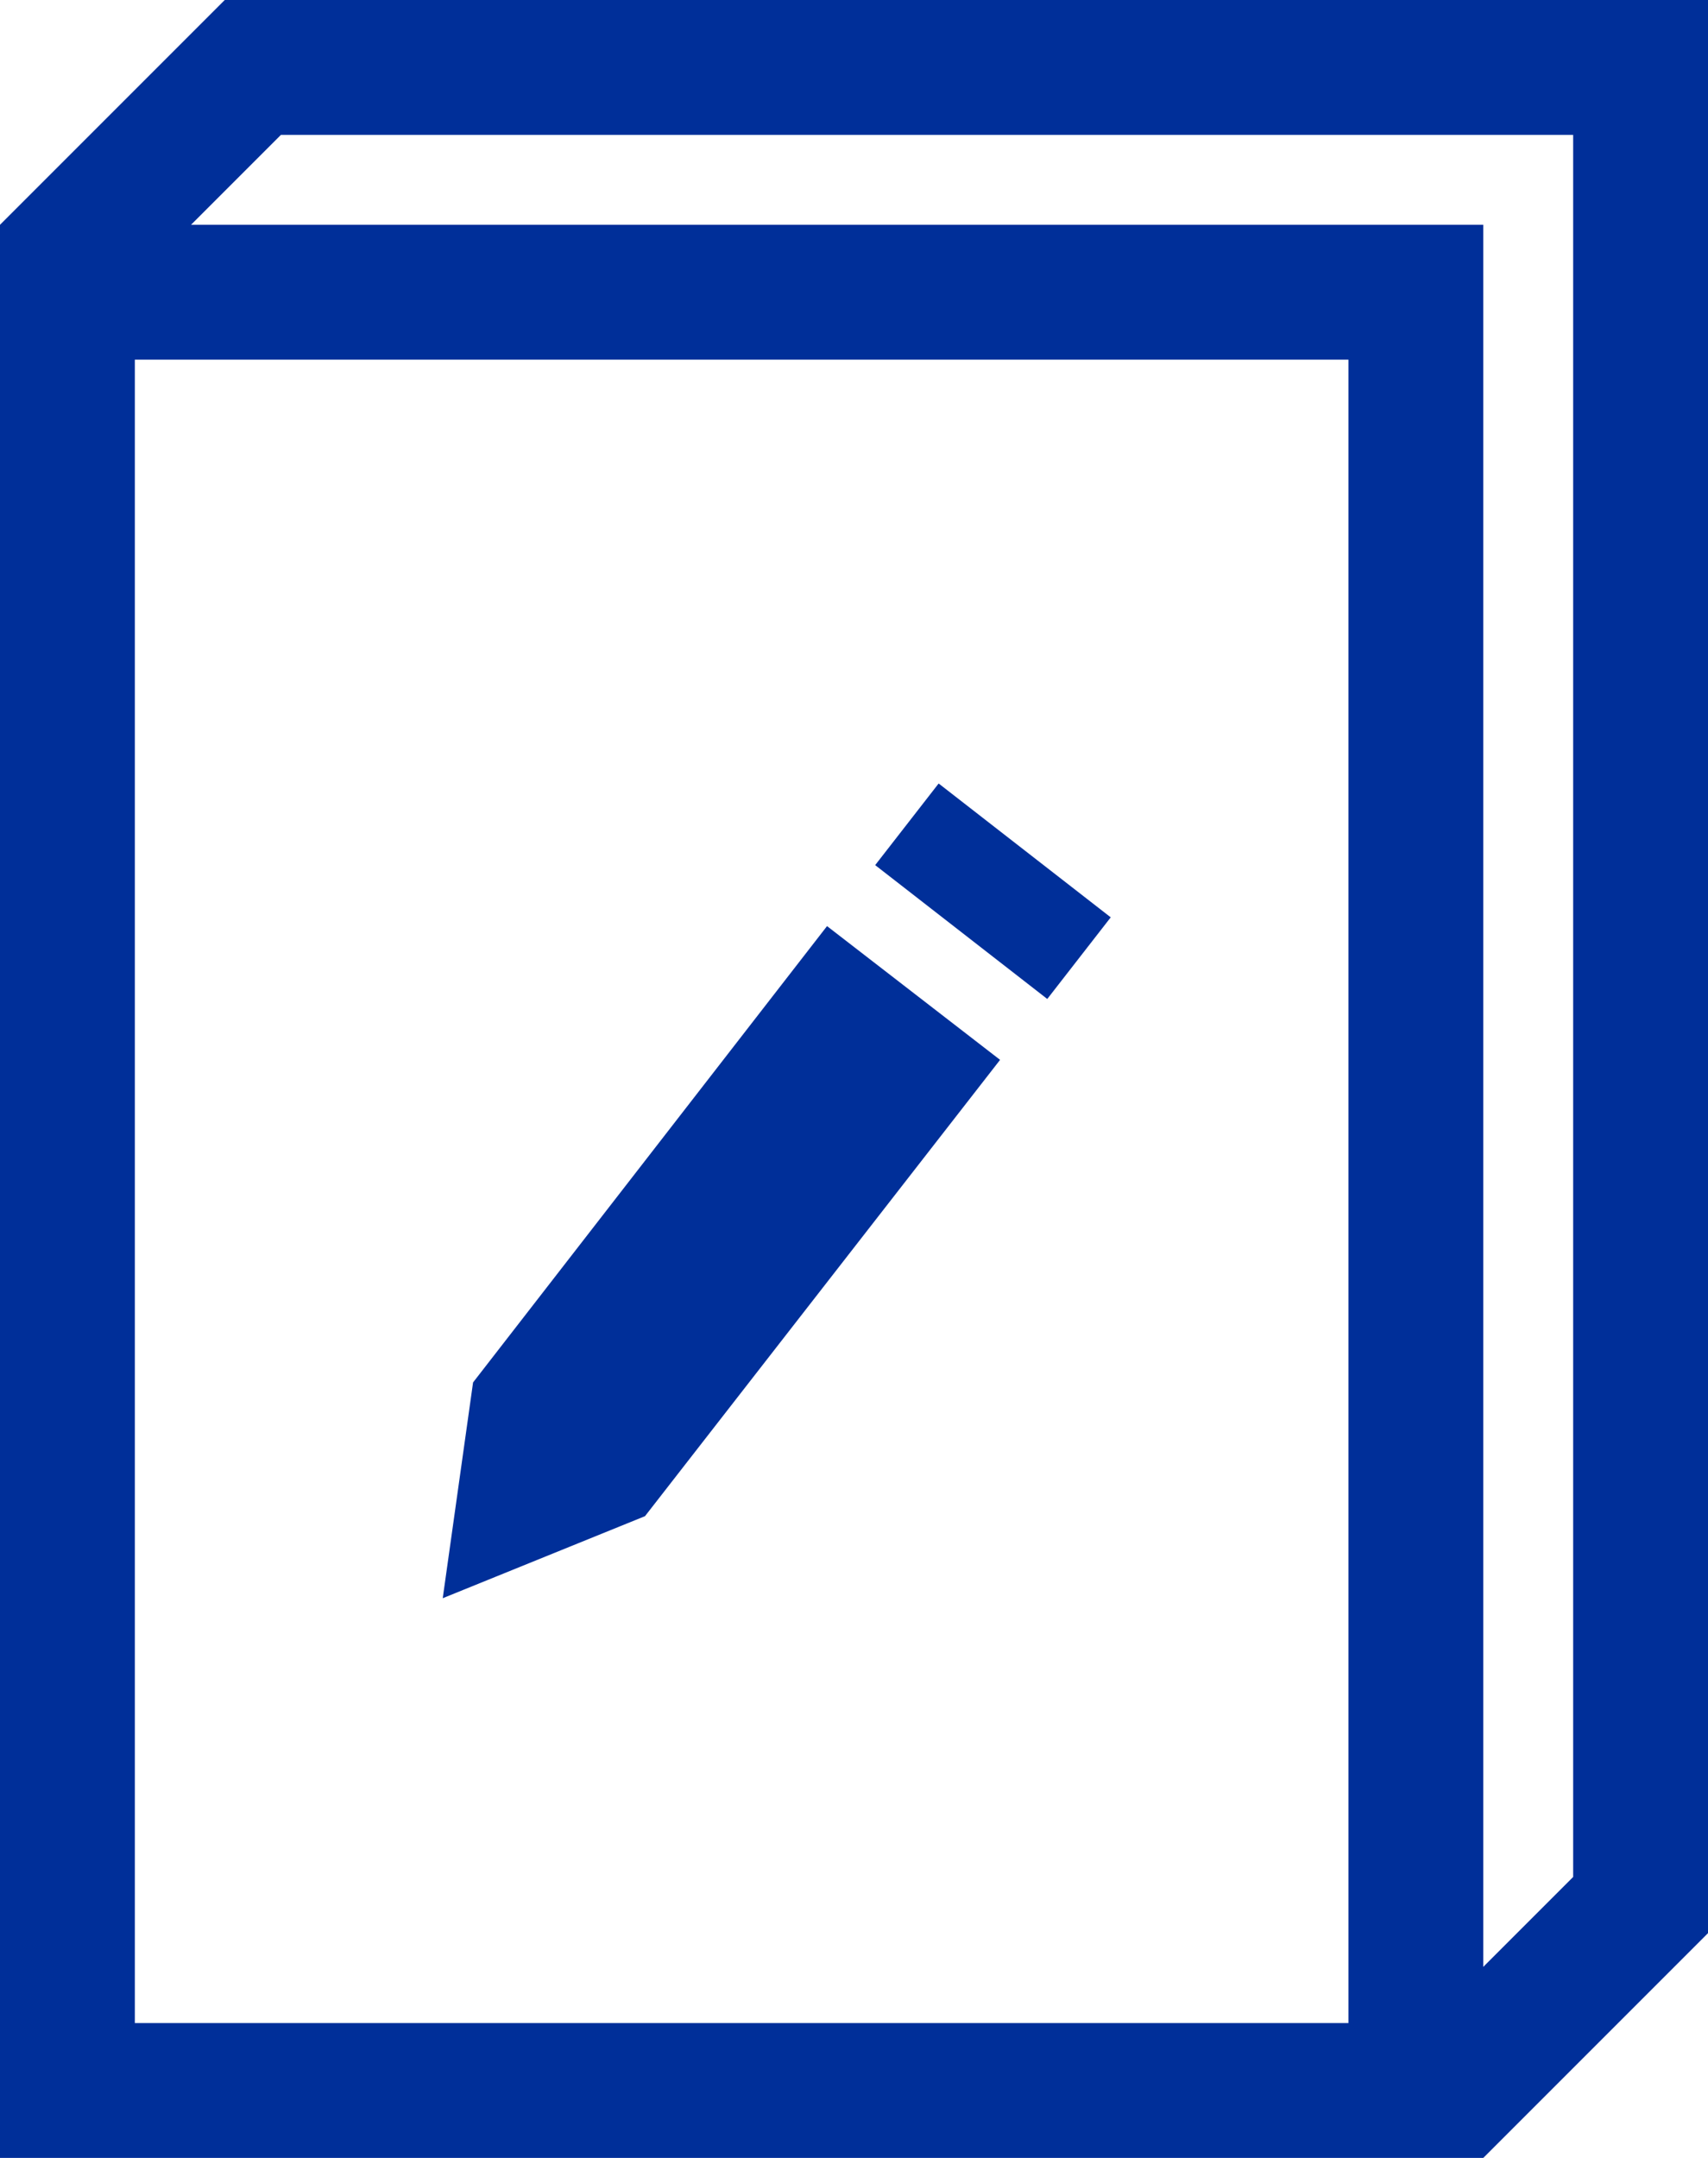 <svg xmlns="http://www.w3.org/2000/svg" viewBox="0 0 15.2 19.2"><defs><style>.cls-1{fill:#002f99;}</style></defs><g id="Layer_2" data-name="Layer 2"><g id="Layer_1-2" data-name="Layer 1"><path class="cls-1" d="M2,0,0,2V19.2H13.2l2-2V0ZM12,18H1.2V3.2H12Zm2-1.3-.8.8V2H1.7l.8-.8H14Z"/><polygon class="cls-1" points="8.9 9.43 7.36 8.24 4.21 12.3 3.94 14.22 5.74 13.49 8.9 9.43"/><rect class="cls-1" x="8.38" y="6.96" width="0.92" height="1.94" transform="translate(-2.85 10.04) rotate(-52.13)"/></g></g></svg>